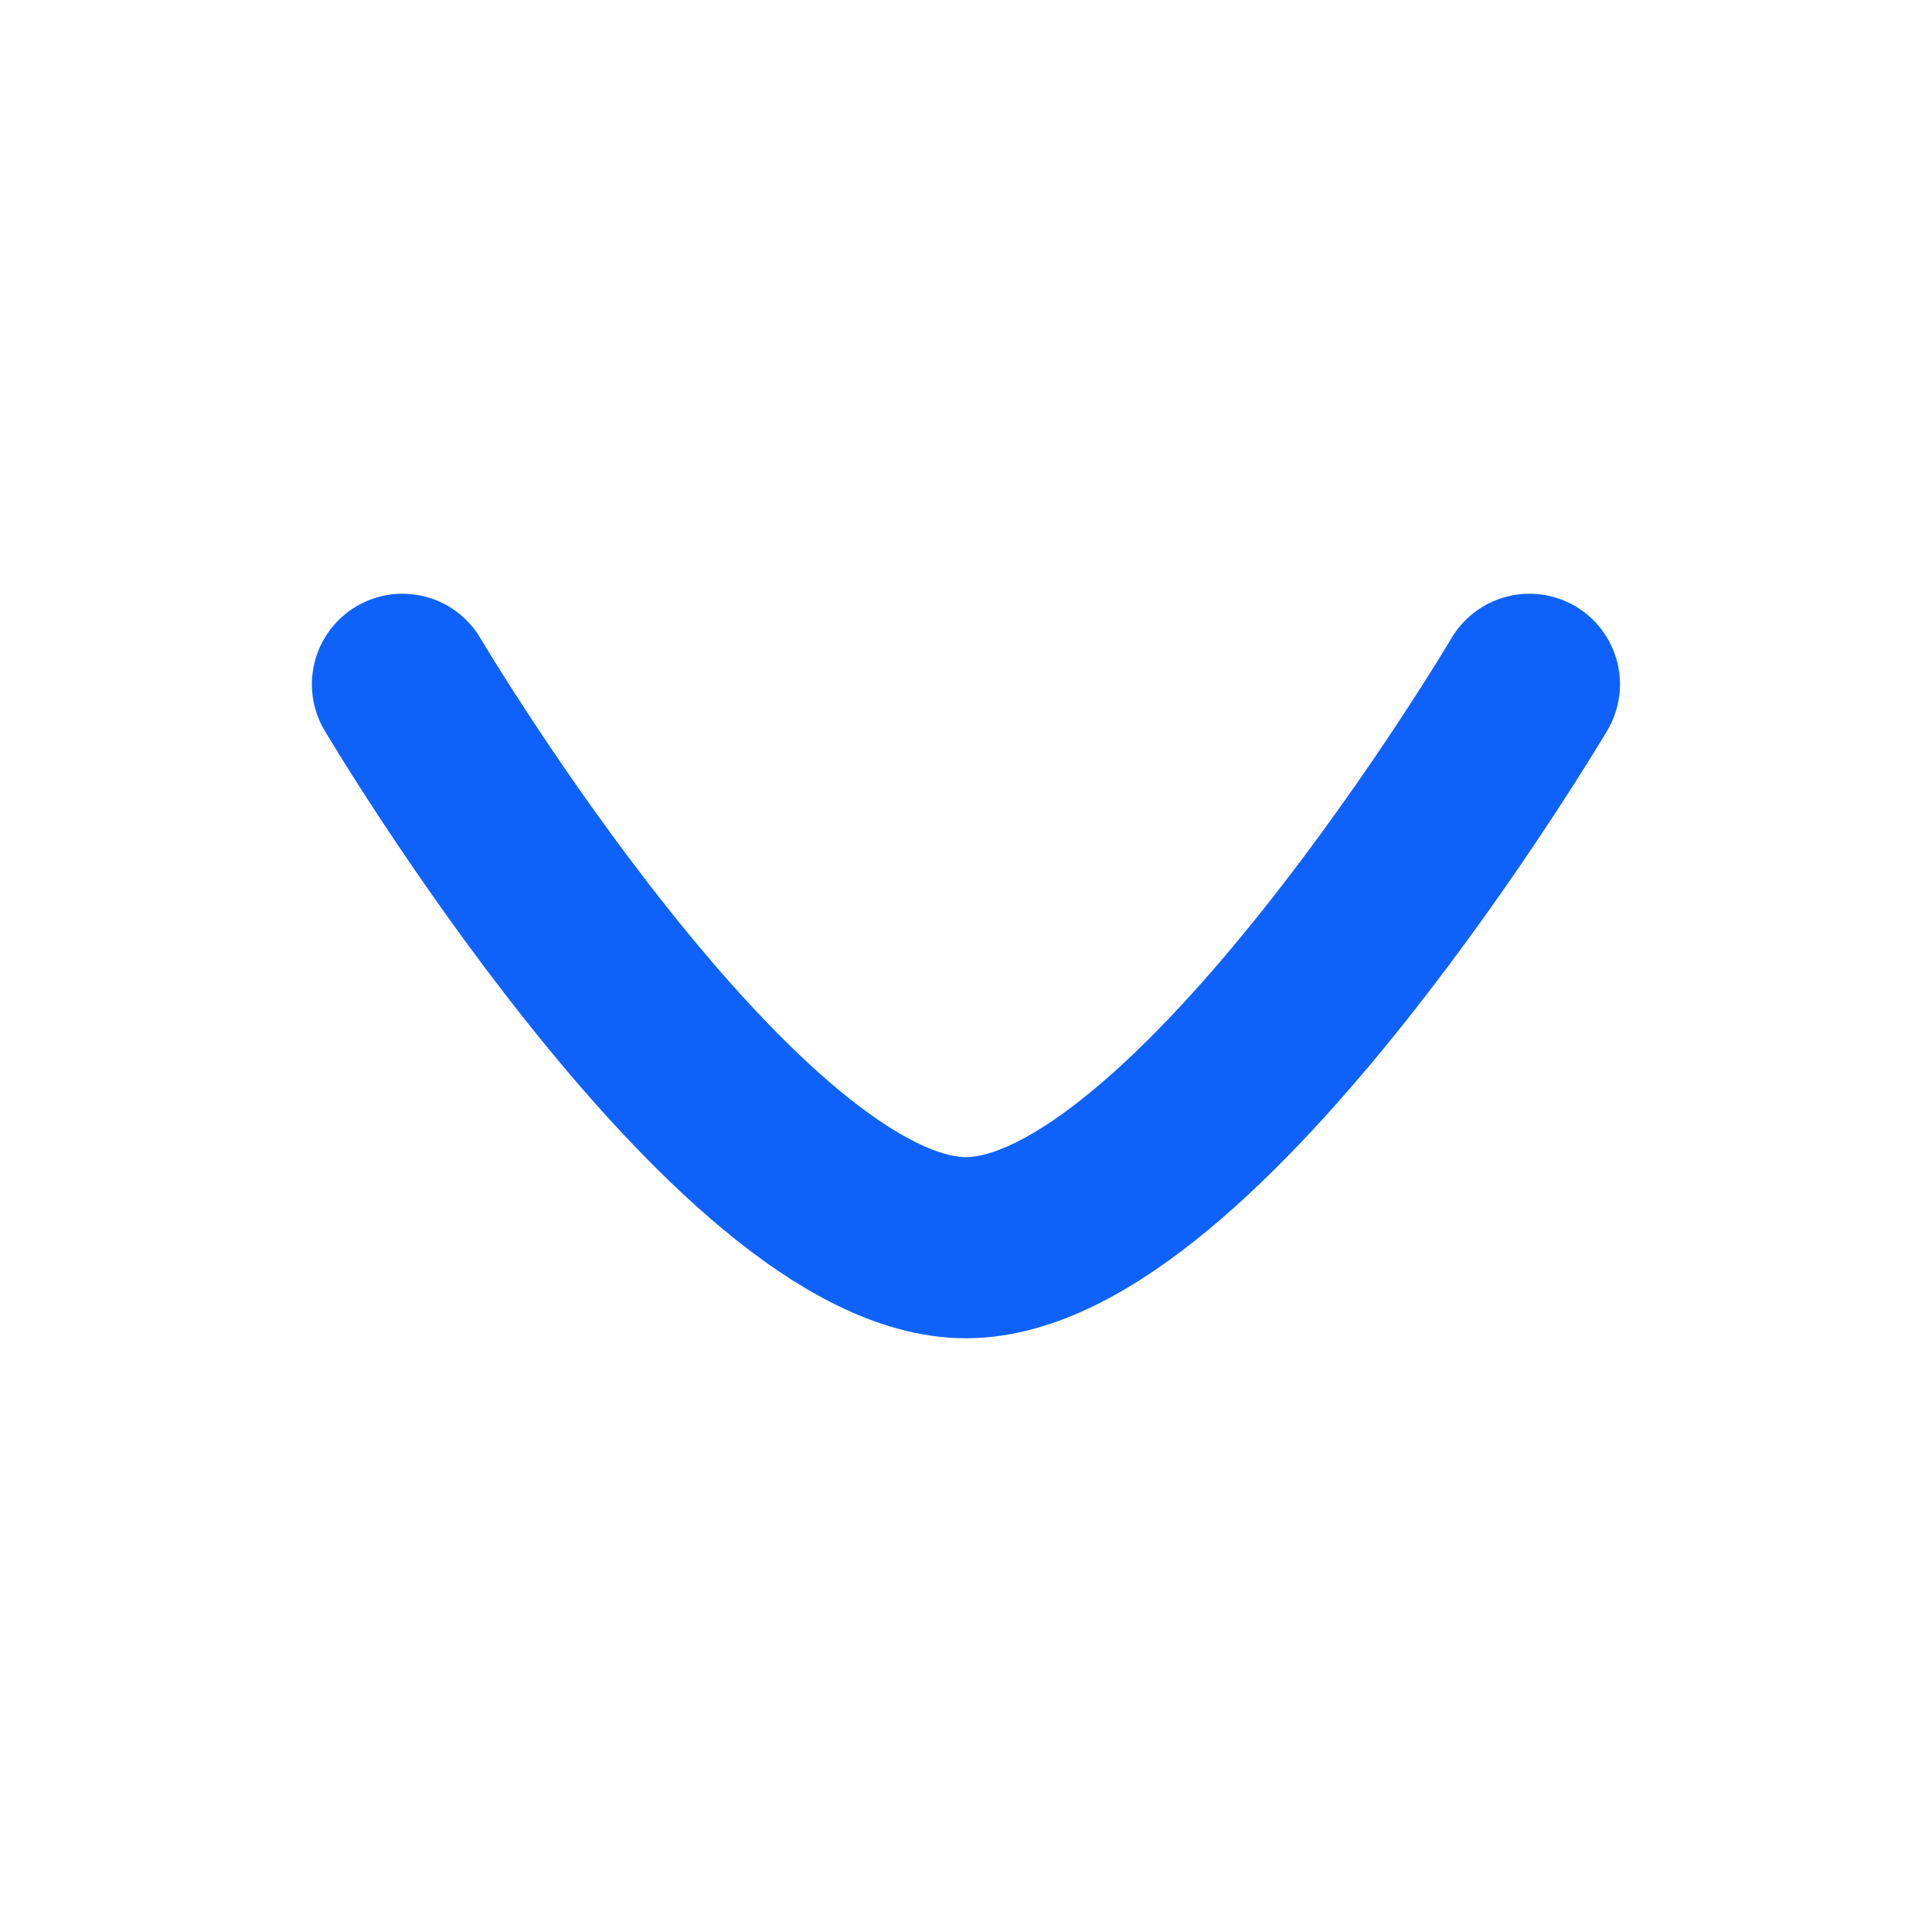 <svg width="16" height="16" viewBox="0 0 16 16" fill="none" xmlns="http://www.w3.org/2000/svg">
<path d="M12.666 5.667C12.666 5.667 9.904 10.333 8 10.333C6.096 10.333 3.333 5.667 3.333 5.667" stroke="#0F62F9" stroke-width="1.5" stroke-linecap="round" stroke-linejoin="round"/>
</svg>
